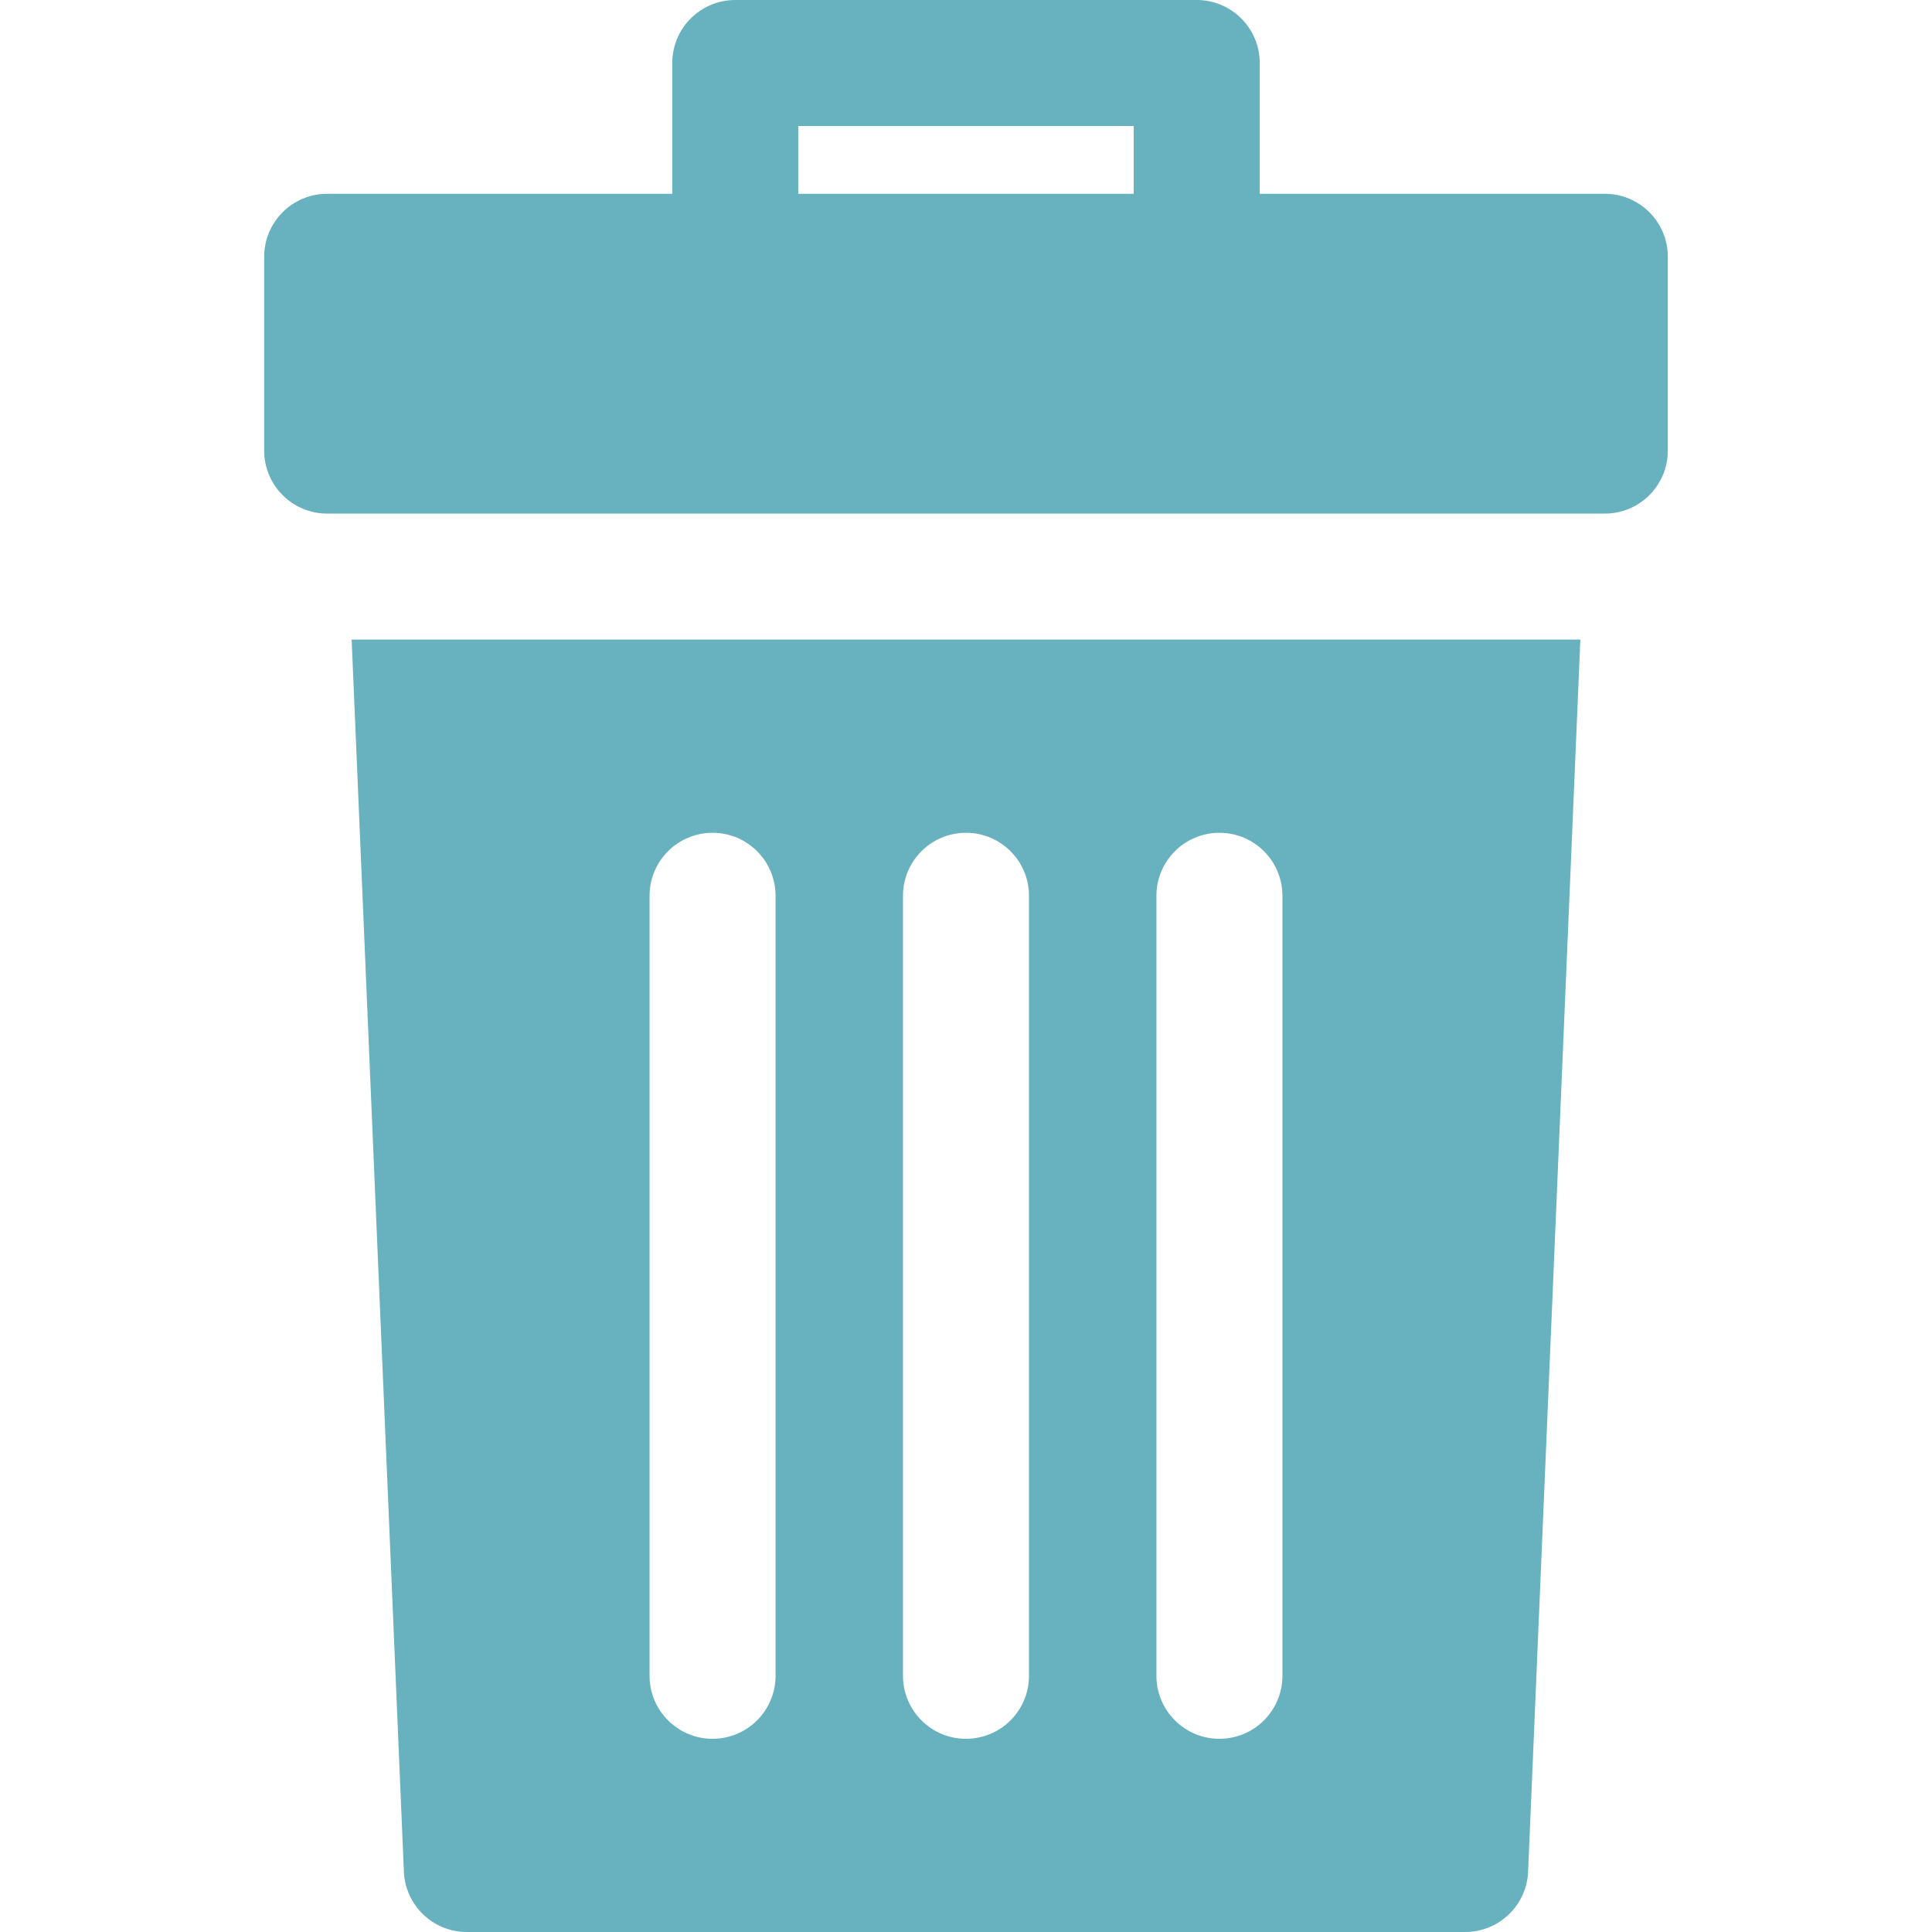 <?xml version="1.0"?>
<svg xmlns="http://www.w3.org/2000/svg" xmlns:xlink="http://www.w3.org/1999/xlink" version="1.1" id="Layer_1" x="0px" y="0px" viewBox="0 0 512 512" style="enable-background:new 0 0 512 512;" xml:space="preserve" width="512px" height="512px"><g><g>
	<g>
		<path d="M425.298,51.358h-91.455V16.696c0-9.22-7.475-16.696-16.696-16.696H194.854c-9.22,0-16.696,7.475-16.696,16.696v34.662    H86.703c-9.22,0-16.696,7.475-16.696,16.696v51.357c0,9.22,7.475,16.696,16.696,16.696h338.593c9.22,0,16.696-7.475,16.696-16.696    V68.054C441.993,58.832,434.518,51.358,425.298,51.358z M300.45,51.358h-88.9V33.391h88.9V51.358z" data-original="#000000" class="active-path" data-old_color="#000000" fill="#68B1BE"/>
	</g>
</g><g>
	<g>
		<path d="M93.192,169.497l13.844,326.516c0.378,8.937,7.735,15.988,16.68,15.988h264.568c8.945,0,16.302-7.051,16.68-15.989    l13.843-326.515H93.192z M205.53,444.105c0,9.22-7.475,16.696-16.696,16.696c-9.22,0-16.696-7.475-16.696-16.696V237.391    c0-9.22,7.475-16.696,16.696-16.696c9.22,0,16.696,7.475,16.696,16.696V444.105z M272.693,444.105    c0,9.22-7.475,16.696-16.696,16.696s-16.696-7.475-16.696-16.696V237.391c0-9.22,7.475-16.696,16.696-16.696    s16.696,7.475,16.696,16.696V444.105z M339.856,444.105c0,9.22-7.475,16.696-16.696,16.696s-16.696-7.475-16.696-16.696V237.391    c0-9.22,7.475-16.696,16.696-16.696s16.696,7.475,16.696,16.696V444.105z" data-original="#000000" class="active-path" data-old_color="#000000" fill="#68B1BE"/>
	</g>
</g></g> </svg>
